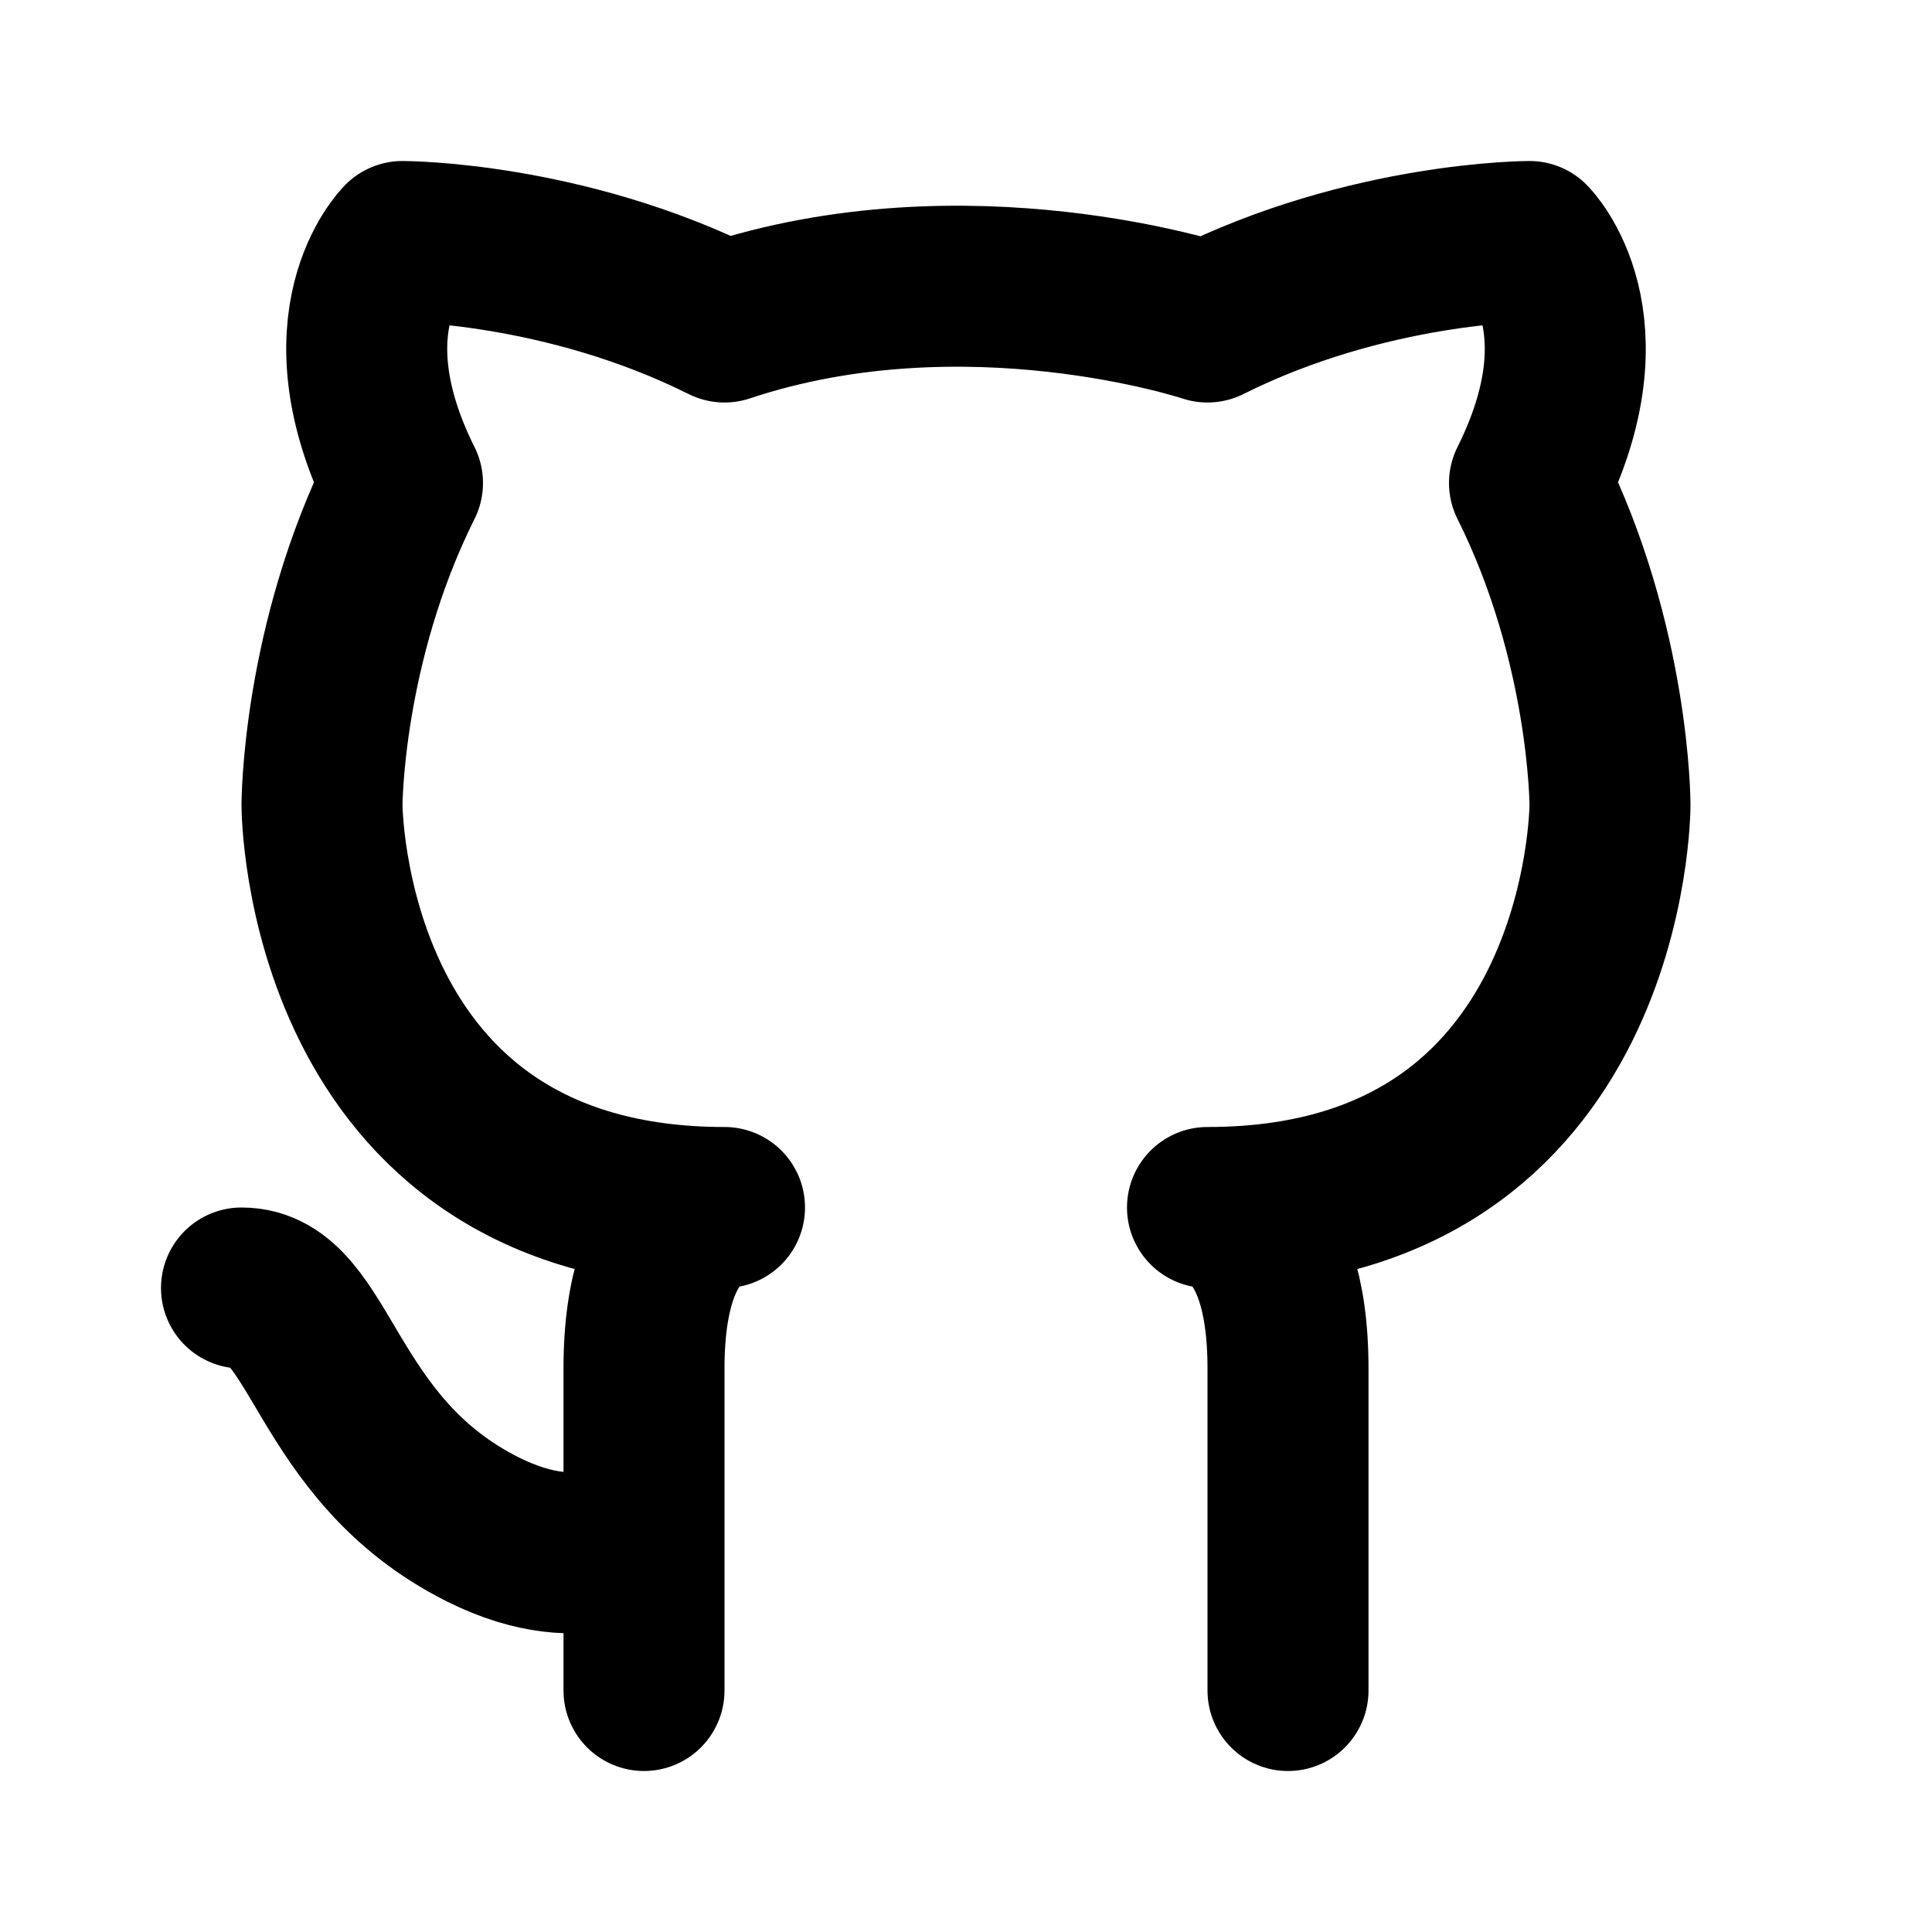 <svg xmlns="http://www.w3.org/2000/svg" width="24" height="24" viewBox="0 0 24 24">
<path d="M8 21L8 17C8 15 9 15 9 15C4 15 4 10 4 10C4 10 4 8 5 6C4 4 5 3 5 3C5 3 7 3 9 4C12 3 15 4 15 4C17 3 19 3 19 3C19 3 20 4 19 6C20 8 20 10 20 10C20 10 20 15 15 15C15 15 16 15 16 17L16 21L16 21L16 21M3 16C4 16 4 18 6 19C7.304 19.652 8 19 8 19" fill="none" stroke="currentColor" stroke-linecap="round" stroke-linejoin="round" stroke-width="2"/>
</svg>
